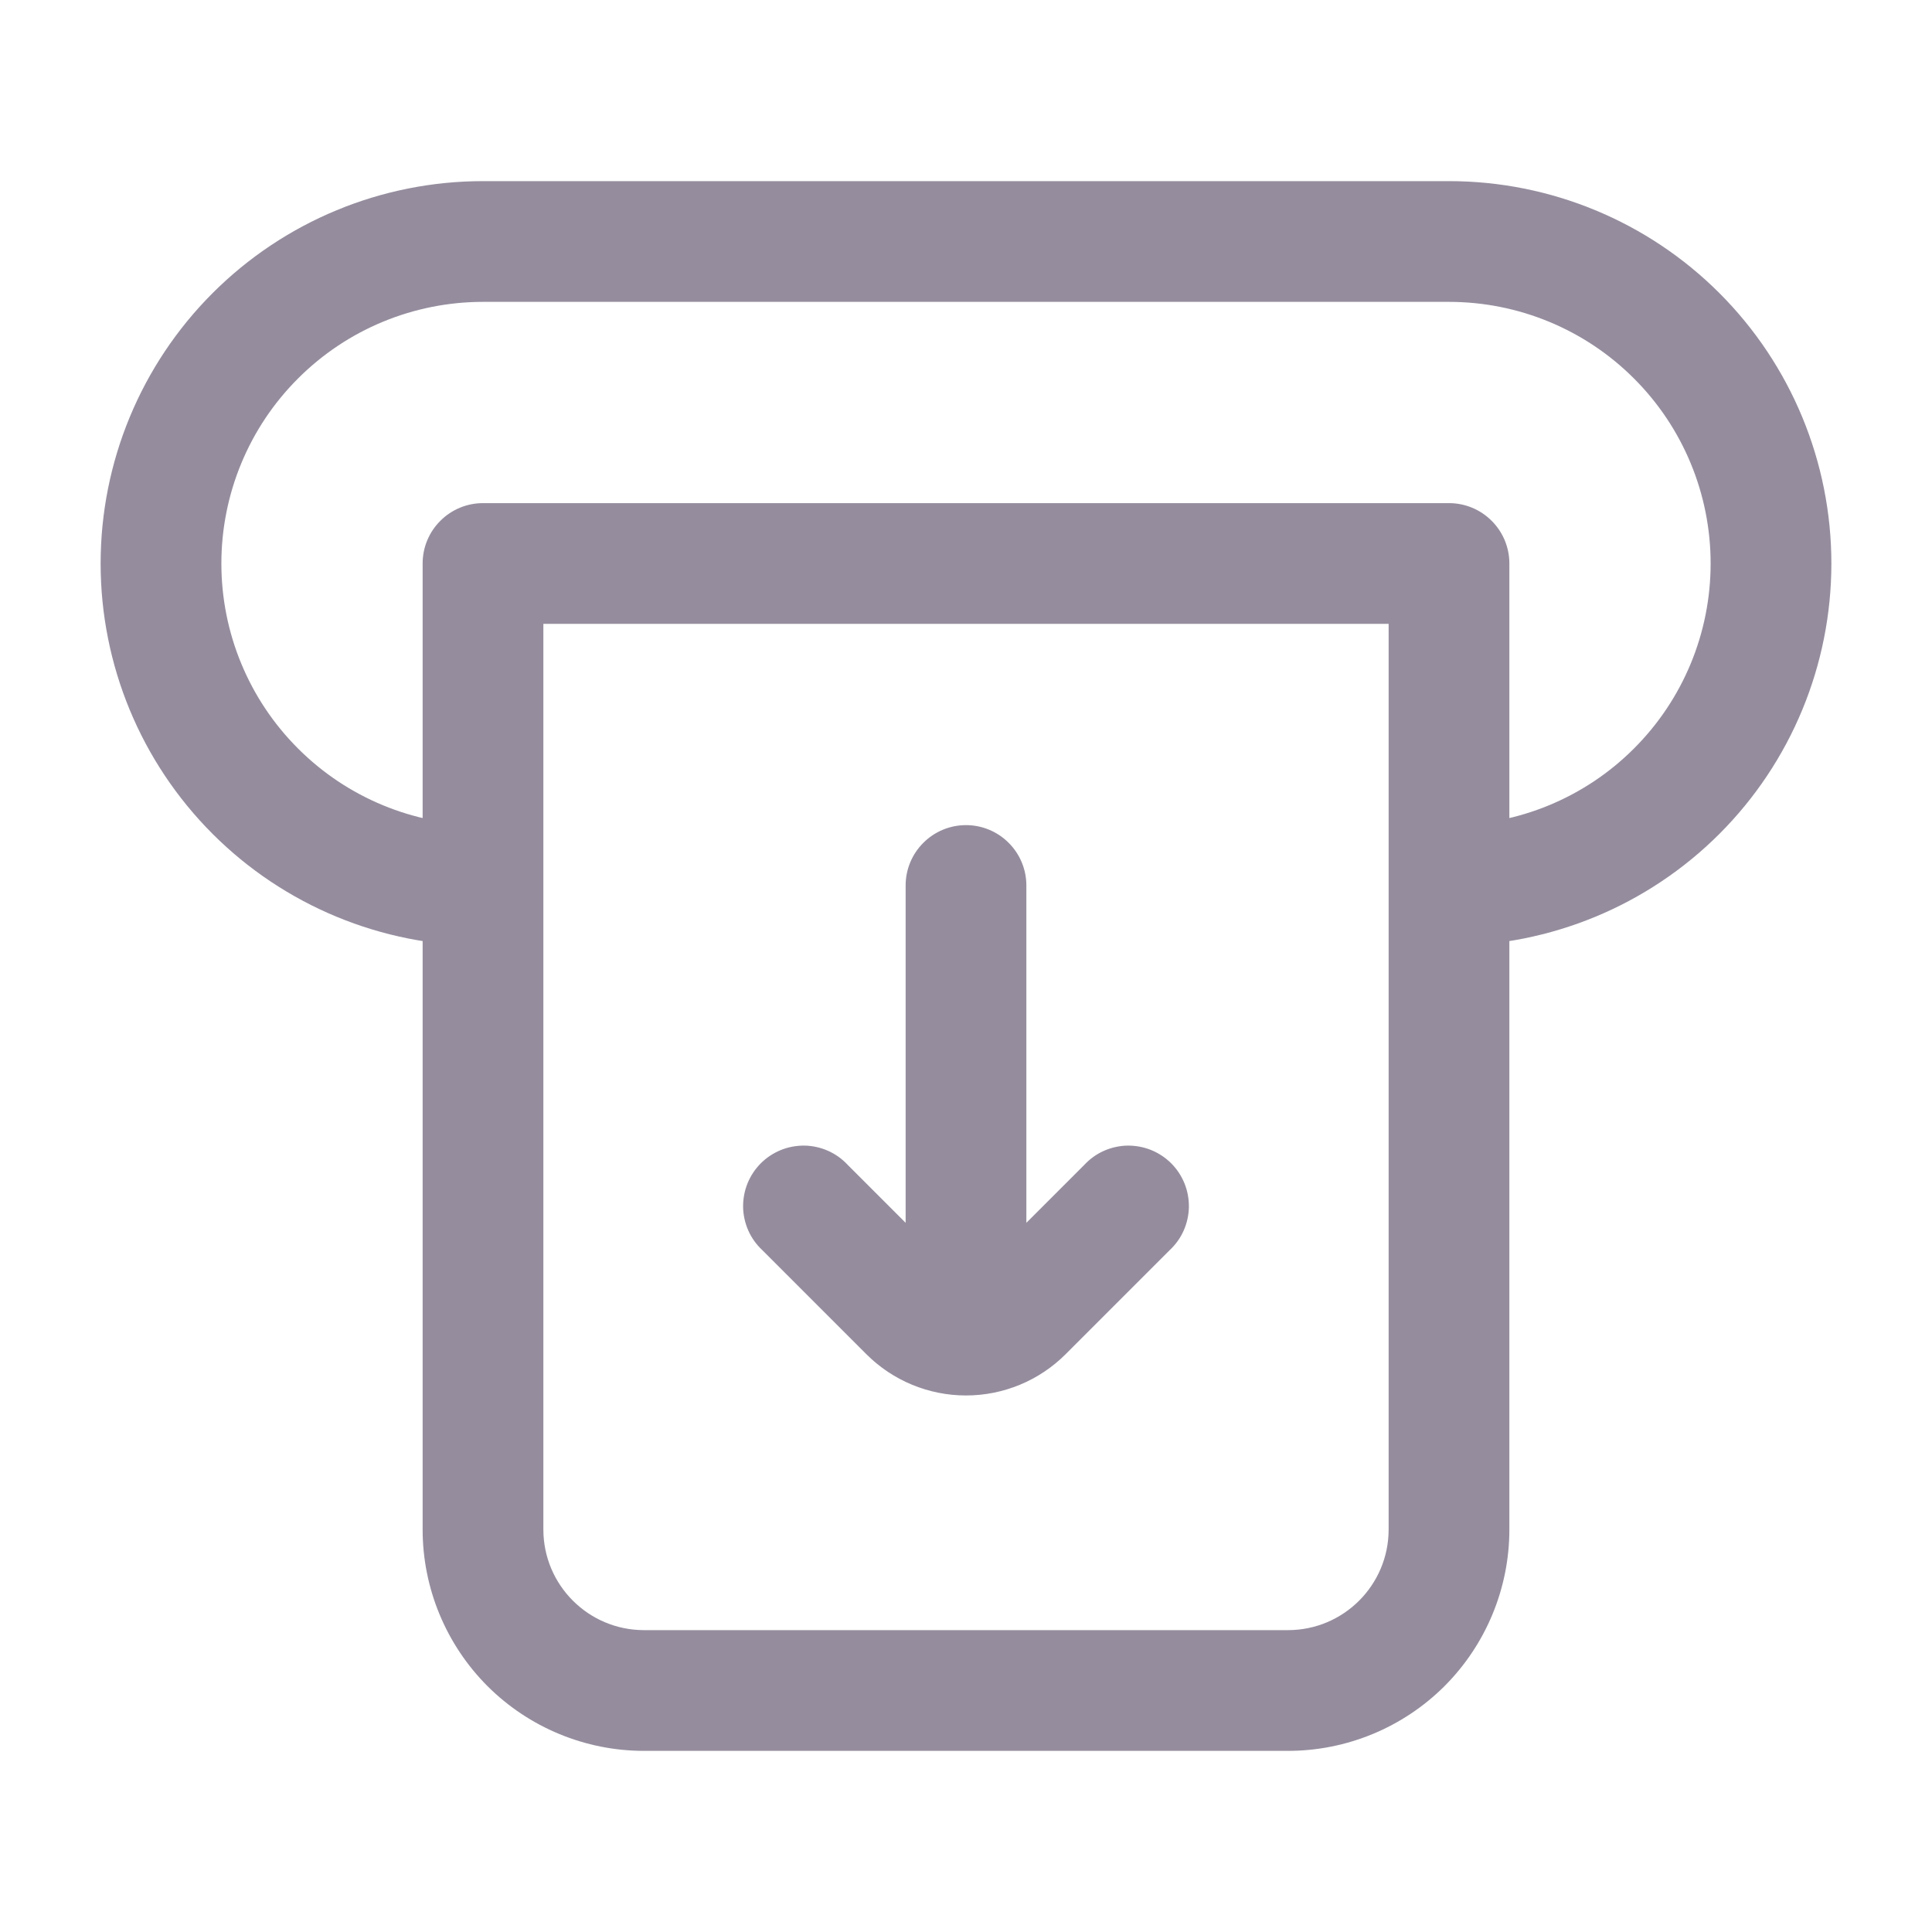 <svg width="24" height="24" viewBox="0 0 24 24" fill="none" xmlns="http://www.w3.org/2000/svg">
<path d="M18 7H18.75C18.75 6.801 18.671 6.61 18.53 6.47C18.39 6.329 18.199 6.25 18 6.25V7ZM6 7V6.25C5.801 6.25 5.61 6.329 5.47 6.47C5.329 6.61 5.25 6.801 5.25 7H6ZM17.25 7V11H18.75V7H17.25ZM17.25 11V19H18.75V11H17.25ZM16 20.25H8V21.75H16V20.25ZM6.75 19V7H5.25V19H6.75ZM6 7.75H18V6.25H6V7.75ZM6 3.75H18V2.25H6V3.75ZM2.75 7C2.75 6.138 3.092 5.311 3.702 4.702C4.311 4.092 5.138 3.75 6 3.75V2.25C4.74 2.25 3.532 2.75 2.641 3.641C1.75 4.532 1.25 5.74 1.25 7H2.75ZM6 10.25C5.138 10.25 4.311 9.908 3.702 9.298C3.092 8.689 2.75 7.862 2.75 7H1.25C1.25 8.26 1.75 9.468 2.641 10.359C3.532 11.25 4.74 11.75 6 11.75V10.25ZM21.25 7C21.25 7.862 20.908 8.689 20.298 9.298C19.689 9.908 18.862 10.25 18 10.25V11.75C19.26 11.75 20.468 11.25 21.359 10.359C22.25 9.468 22.75 8.26 22.75 7H21.25ZM22.75 7C22.75 5.74 22.25 4.532 21.359 3.641C20.468 2.75 19.26 2.25 18 2.25V3.75C18.862 3.75 19.689 4.092 20.298 4.702C20.908 5.311 21.25 6.138 21.25 7H22.75ZM17.25 19C17.25 19.69 16.69 20.25 16 20.25V21.75C16.729 21.75 17.429 21.46 17.945 20.945C18.46 20.429 18.75 19.729 18.75 19H17.25ZM8 20.25C7.31 20.25 6.75 19.69 6.75 19H5.25C5.25 19.729 5.54 20.429 6.055 20.945C6.571 21.46 7.271 21.75 8 21.75V20.25ZM14.53 15.53C14.604 15.461 14.663 15.379 14.704 15.287C14.745 15.194 14.767 15.095 14.769 14.995C14.77 14.894 14.752 14.794 14.714 14.7C14.676 14.607 14.62 14.522 14.549 14.451C14.478 14.38 14.393 14.324 14.3 14.286C14.206 14.248 14.106 14.23 14.005 14.231C13.905 14.233 13.806 14.255 13.713 14.296C13.621 14.337 13.539 14.396 13.47 14.47L14.53 15.53ZM10.53 14.47C10.461 14.396 10.379 14.337 10.287 14.296C10.194 14.255 10.095 14.233 9.995 14.231C9.894 14.23 9.794 14.248 9.7 14.286C9.607 14.324 9.522 14.38 9.451 14.451C9.38 14.522 9.324 14.607 9.286 14.7C9.248 14.794 9.23 14.894 9.231 14.995C9.233 15.095 9.255 15.194 9.296 15.287C9.337 15.379 9.396 15.461 9.47 15.53L10.53 14.47ZM12.75 11C12.75 10.801 12.671 10.61 12.53 10.47C12.39 10.329 12.199 10.25 12 10.25C11.801 10.25 11.61 10.329 11.47 10.47C11.329 10.61 11.25 10.801 11.25 11H12.75ZM11.25 16C11.25 16.199 11.329 16.39 11.47 16.53C11.61 16.671 11.801 16.75 12 16.75C12.199 16.75 12.39 16.671 12.53 16.53C12.671 16.39 12.75 16.199 12.75 16H11.25ZM13.47 14.47L12.177 15.763L13.237 16.823L14.53 15.53L13.47 14.47ZM11.823 15.763L10.53 14.47L9.47 15.53L10.763 16.823L11.823 15.763ZM12.177 15.763C12.154 15.786 12.126 15.805 12.096 15.817C12.065 15.83 12.033 15.836 12 15.836C11.967 15.836 11.935 15.83 11.904 15.817C11.874 15.805 11.846 15.786 11.823 15.763L10.763 16.823C11.091 17.151 11.536 17.335 12 17.335C12.464 17.335 12.909 17.151 13.237 16.823L12.177 15.763ZM11.25 11V16H12.75V11H11.25Z" fill="#958D9E"/>
</svg>

